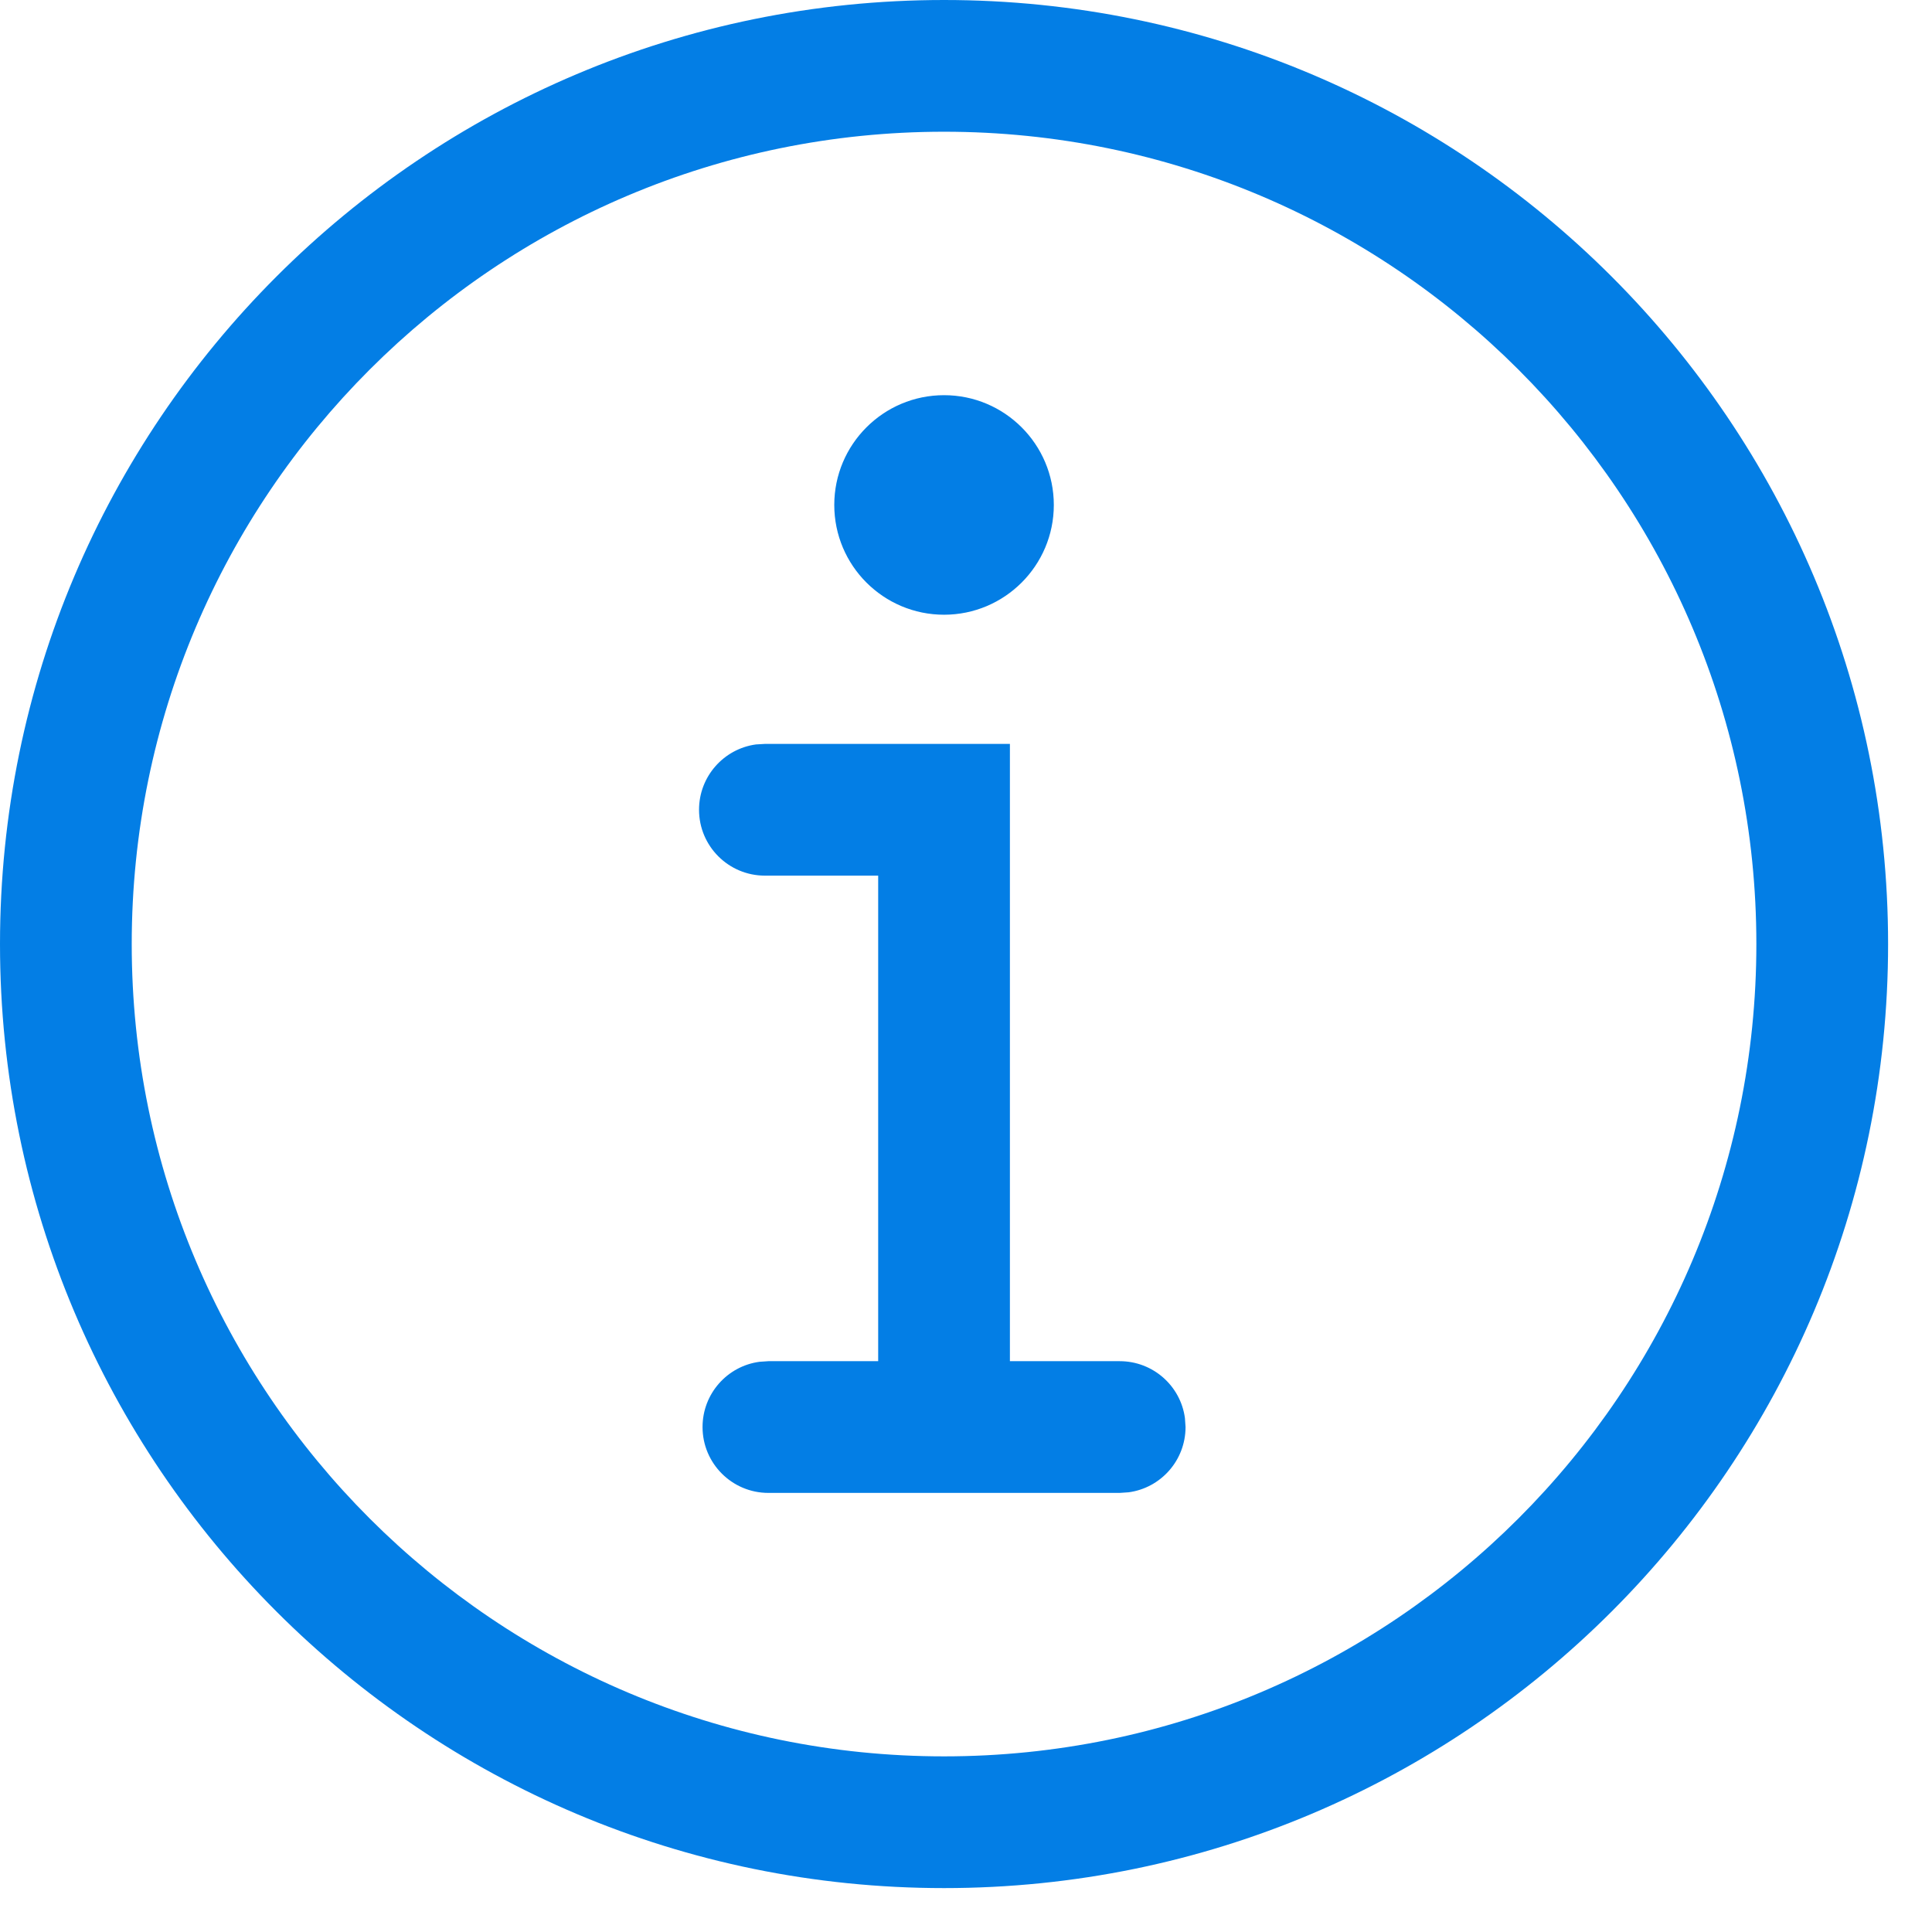 <svg width="22" height="22" viewBox="0 0 22 22" fill="none" xmlns="http://www.w3.org/2000/svg">
<path fill-rule="evenodd" clip-rule="evenodd" d="M21.5 10.75C21.5 4.813 16.687 0 10.75 0C4.813 0 0 4.813 0 10.75C0 16.687 4.813 21.5 10.75 21.5C16.687 21.5 21.5 16.687 21.5 10.75ZM1.5 10.75C1.5 5.641 5.641 1.5 10.75 1.5C15.859 1.5 20 5.641 20 10.75C20 15.859 15.859 20 10.75 20C5.641 20 1.5 15.859 1.5 10.75ZM11.5 8.471L11.5 15.5L12.75 15.5C13.13 15.5 13.444 15.782 13.493 16.148L13.5 16.25C13.5 16.63 13.218 16.944 12.852 16.993L12.75 17H8.75C8.336 17 8 16.664 8 16.25C8 15.87 8.282 15.556 8.648 15.507L8.75 15.5L10 15.5L10 9.971H8.71C8.296 9.971 7.96 9.635 7.96 9.221C7.96 8.841 8.242 8.527 8.608 8.477L8.71 8.471H11.5ZM12 5.75C12 5.06 11.44 4.5 10.75 4.5C10.06 4.5 9.5 5.06 9.5 5.75C9.5 6.44 10.06 7 10.75 7C11.44 7 12 6.44 12 5.75Z" fill="#037EE5"/>
</svg>
